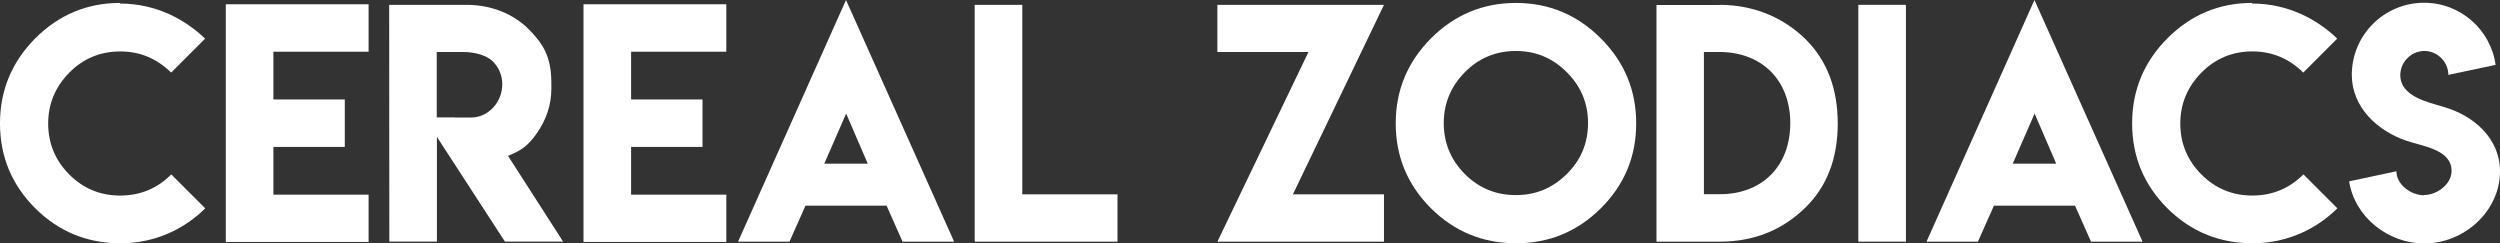 <?xml version="1.0" encoding="UTF-8"?>
<svg id="Layer_2" data-name="Layer 2" xmlns="http://www.w3.org/2000/svg" viewBox="0 0 1043.1 101.58">
  <rect x="0" y="0" width="1043.1" height="101.58" fill="#333333" stroke="none"/>
  <defs>
    <style>
      .cls-1 {
        fill: #fff;
      }
    </style>
  </defs>
  <g id="Layer_1-2" data-name="Layer 1">
    <g>
      <path class="cls-1" d="m50.08,101.5c-13.81-.04-25.6-4.9-35.37-14.59C4.9,77.11,0,65.3,0,51.49S4.9,25.89,14.71,16C24.56,6.15,36.35,1.23,50.08,1.23l-.06.25c15.26,0,27.39,6.78,35.55,14.65l-14.16,14.16c-5.97-5.88-13.06-8.83-21.27-8.83s-15.41,2.94-21.21,8.83c-5.88,5.97-8.83,13.06-8.83,21.27s2.94,15.38,8.83,21.27c5.84,5.84,12.91,8.77,21.21,8.77s15.45-2.94,21.33-8.83l14.16,14.16c-8.11,8.04-20.14,14.59-35.55,14.59Z"/>
      <path class="cls-1" d="m153.79,1.78v19.8h-39.72v19.92h29.79v19.8h-29.79v19.92h39.72v19.74h-59.58V1.78h59.58Z"/>
      <path class="cls-1" d="m162.37,2.02h32.24c11,0,19.9,4.15,25.87,10.05,6.02,6.02,9.56,11.5,9.56,22.43v2.57c0,6.66-2.08,12.93-6.25,18.82-3.47,4.86-6.22,6.92-11.83,9.13l22.99,35.8h-24.27l-28.38-43.7v43.7h-19.86l-.06-98.81Zm47.2,33.1c0-3.6-1.31-6.76-3.92-9.5-2.58-2.51-7.47-3.92-12.26-3.92h-11.16v27.28h7.66v.06h6.62c7.24,0,13.06-6.38,13.06-13.91Z"/>
      <path class="cls-1" d="m303.04,1.78v19.8h-39.72v19.92h29.79v19.8h-29.79v19.92h39.72v19.74h-59.58V1.78h59.58Z"/>
      <path class="cls-1" d="m352.99,0l45.11,100.83h-21.51l-6.68-15.02h-33.83l-6.68,15.02h-21.45L352.99,0Zm9.07,68.28l-9.01-20.9-9.13,20.9h18.14Z"/>
      <path class="cls-1" d="m426.54,2.02v79.07h39.72v19.74h-59.58V2.02h19.86Z"/>
      <path class="cls-1" d="m577.45,2.02l-38,79.07h38v19.74h-69.51l38-79.13h-38V2.02h69.51Z"/>
      <path class="cls-1" d="m667.92,16c9.85,9.85,14.77,21.68,14.77,35.49s-4.92,25.66-14.77,35.43c-9.81,9.73-21.62,14.59-35.43,14.59-13.85-.04-25.66-4.9-35.43-14.59-9.81-9.81-14.71-21.62-14.71-35.43s4.9-25.6,14.71-35.49c9.85-9.85,21.66-14.77,35.43-14.77s25.58,4.92,35.43,14.77Zm-56.7,14.1c-5.88,5.97-8.83,13.06-8.83,21.27s2.94,15.38,8.83,21.27c5.84,5.84,12.93,8.76,21.27,8.76s15.28-2.92,21.21-8.76c5.92-5.84,8.89-12.93,8.89-21.27s-2.96-15.34-8.89-21.27c-5.88-5.88-12.95-8.83-21.21-8.83s-15.47,2.94-21.27,8.83Z"/>
      <path class="cls-1" d="m717.44,2.02c15.52,0,27.67,6.17,36.1,14.53,8.83,8.87,13.24,20.52,13.24,34.97s-4.41,26.06-13.24,34.85c-9.73,9.64-21.76,14.47-36.1,14.47h-26.29V2.08h26.29v-.06Zm-.06,19.68h-6.44v59.33h6.62c17.81,0,29.42-11.83,29.42-29.67s-11.81-29.67-29.61-29.67Z"/>
      <path class="cls-1" d="m775.37,2.02h19.86v98.81h-19.86V2.02Z"/>
      <path class="cls-1" d="m848.86,0l45.11,100.83h-21.51l-6.68-15.02h-33.83l-6.68,15.02h-21.45L848.86,0Zm9.07,68.28l-9.01-20.9-9.13,20.9h18.14Z"/>
      <path class="cls-1" d="m939.69,101.5c-13.81-.04-25.6-4.9-35.37-14.59-9.81-9.81-14.71-21.62-14.71-35.43s4.9-25.6,14.71-35.49c9.85-9.85,21.64-14.77,35.37-14.77l-.06.25c15.26,0,27.39,6.78,35.55,14.65l-14.16,14.16c-5.97-5.88-13.06-8.83-21.27-8.83s-15.41,2.94-21.21,8.83c-5.88,5.97-8.83,13.06-8.83,21.27s2.94,15.38,8.83,21.27c5.84,5.84,12.91,8.77,21.21,8.77s15.45-2.94,21.33-8.83l14.16,14.16c-8.11,8.04-20.14,14.59-35.55,14.59Z"/>
      <path class="cls-1" d="m1011.36,81.38c5.48,0,11.54-4.55,11.54-10.04,0-9.02-12.11-10.28-18.94-12.65-12.05-4.11-22.69-14-22.69-27.45,0-16.66,13.52-30.09,30.18-30.09,15.19,0,27.78,11.27,29.82,25.92l-19.72,4.17c0-5.42-4.55-9.98-9.98-9.98s-10.07,4.56-10.07,10.04c0,8.9,11.27,11.27,18.13,13.31,12.47,3.6,23.47,13.1,23.47,26.85,0,16.66-14.95,30.12-31.59,30.12-15.28,0-29.1-11.21-31.35-25.92l19.72-4.2c0,5.51,5.99,10.01,11.57,10.01l-.09-.09Z"/>
    </g>
  </g>
</svg>